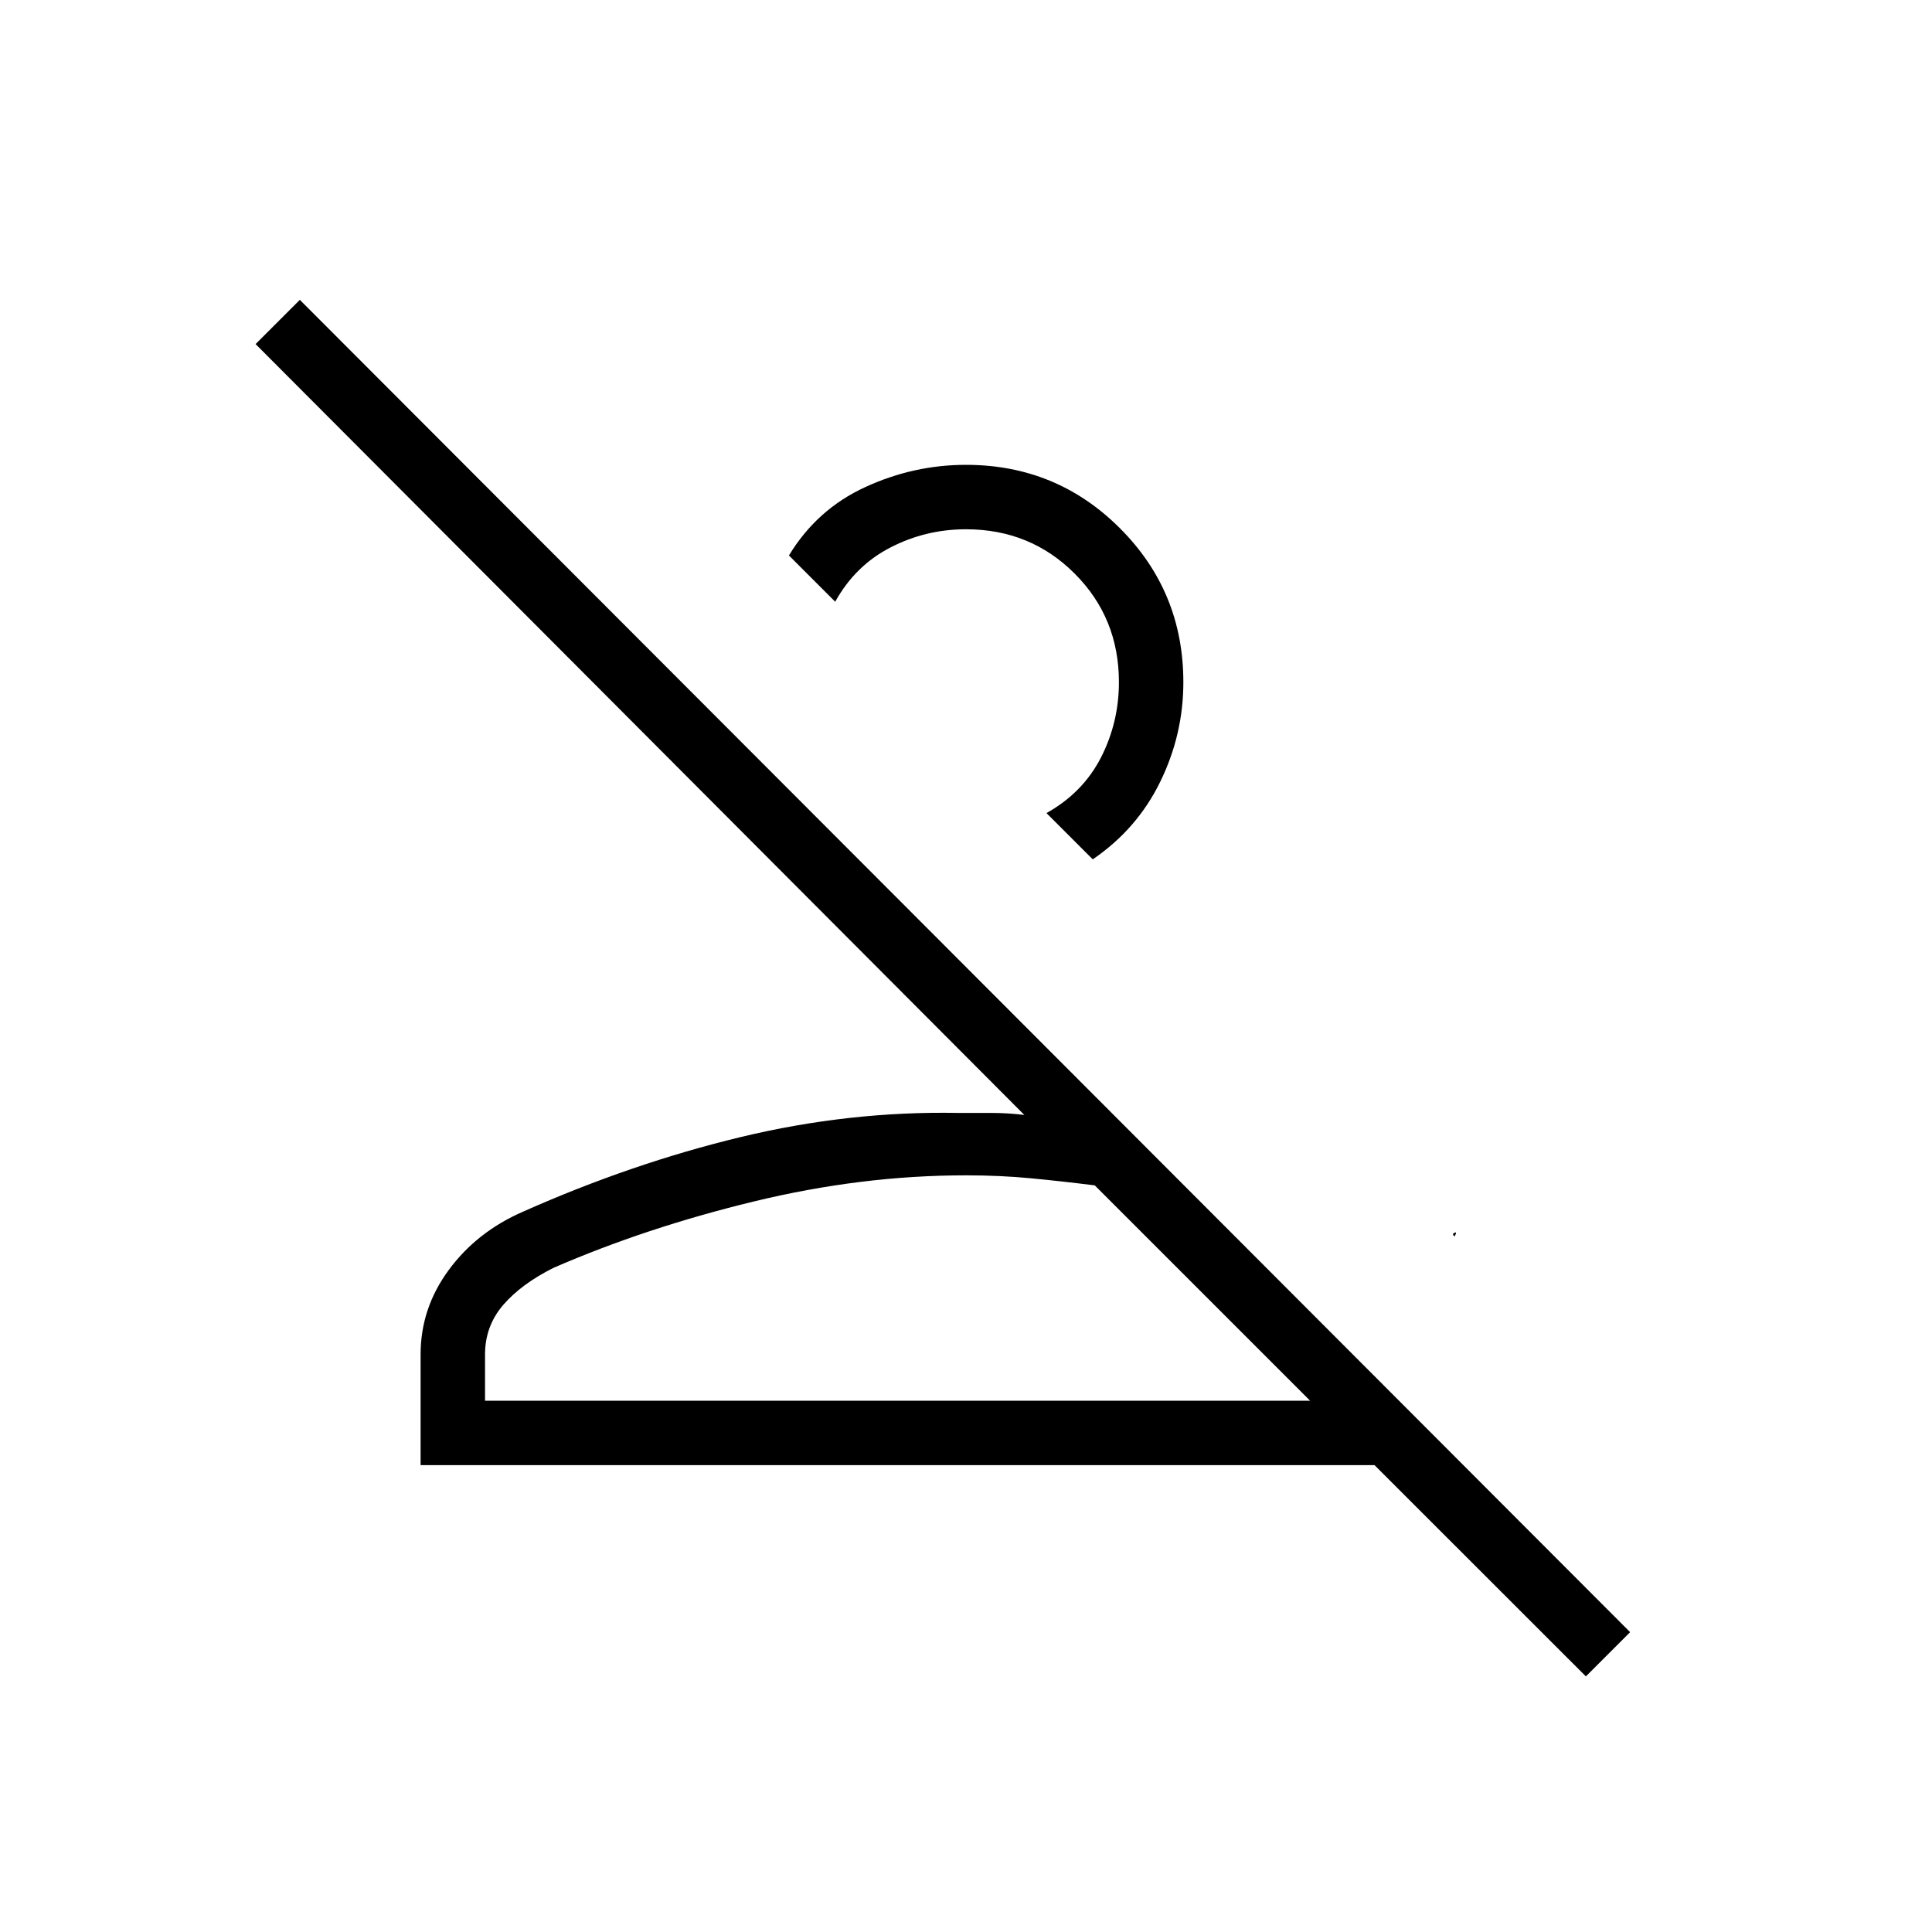 <svg xmlns="http://www.w3.org/2000/svg" height="20" width="20"><path d="M16.417 17.354 14.229 15.167H4.354V14.021Q4.354 13.542 4.646 13.146Q4.938 12.75 5.417 12.542Q6.542 12.042 7.667 11.771Q8.792 11.5 9.917 11.521Q10.083 11.521 10.26 11.521Q10.438 11.521 10.604 11.542L2.646 3.562L3.104 3.104L16.875 16.896ZM5.021 14.5H13.562L11.333 12.271Q11 12.229 10.677 12.198Q10.354 12.167 10 12.167Q8.917 12.167 7.802 12.438Q6.688 12.708 5.729 13.125Q5.396 13.292 5.208 13.51Q5.021 13.729 5.021 14.021ZM15.042 12.771Q15.042 12.771 15.062 12.76Q15.083 12.75 15.062 12.792V12.812Q15.062 12.792 15.052 12.792Q15.042 12.792 15.042 12.771ZM11.312 8.896 10.833 8.417Q11.208 8.208 11.396 7.844Q11.583 7.479 11.583 7.062Q11.583 6.396 11.125 5.938Q10.667 5.479 10 5.479Q9.583 5.479 9.219 5.667Q8.854 5.854 8.646 6.229L8.167 5.75Q8.458 5.271 8.958 5.042Q9.458 4.812 10 4.812Q10.938 4.812 11.594 5.469Q12.25 6.125 12.25 7.062Q12.25 7.604 12.01 8.094Q11.771 8.583 11.312 8.896ZM13.562 14.5H5.021Q5.021 14.5 5.208 14.5Q5.396 14.5 5.729 14.5Q6.208 14.5 6.74 14.5Q7.271 14.5 7.792 14.5Q8.312 14.5 8.833 14.5Q9.354 14.5 9.812 14.5Q10.167 14.5 10.49 14.5Q10.812 14.5 11.167 14.5ZM9.75 7.312Q9.75 7.312 9.75 7.312Q9.75 7.312 9.75 7.312Q9.75 7.312 9.75 7.312Q9.75 7.312 9.75 7.312Q9.75 7.312 9.75 7.312Q9.75 7.312 9.75 7.312Z"/></svg>